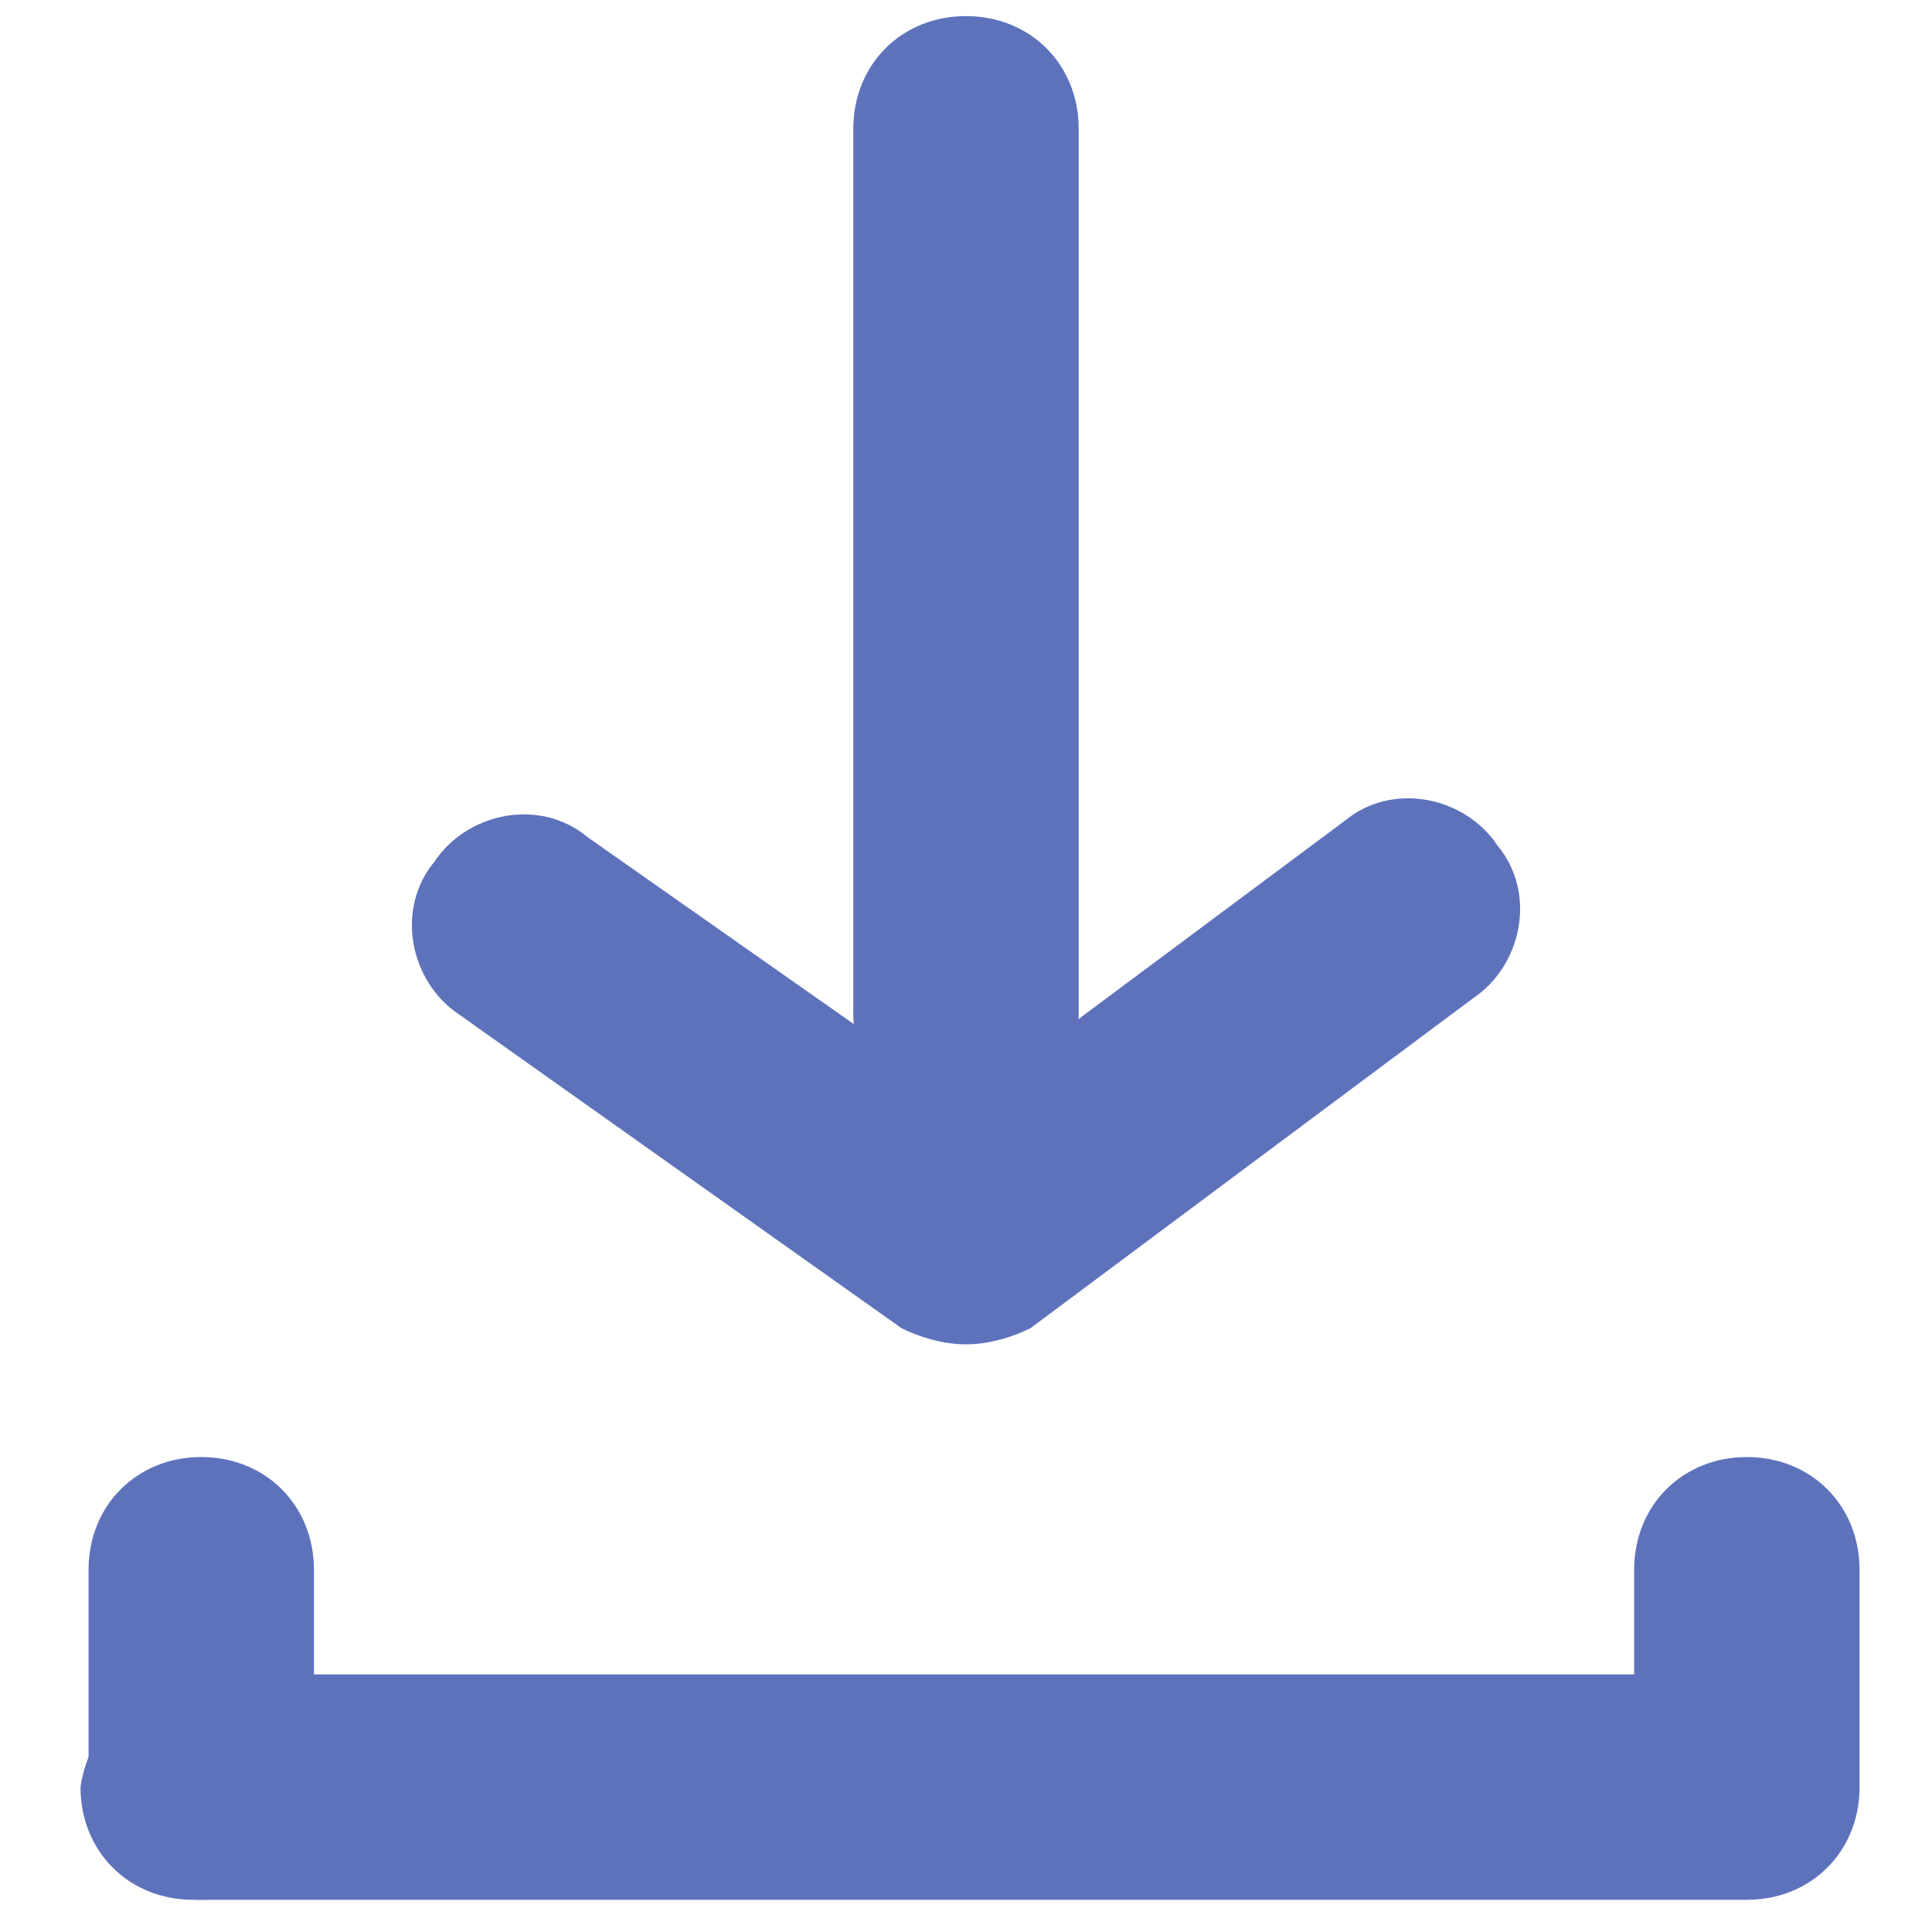 <?xml version="1.0" encoding="utf-8"?>
<!-- Generator: Adobe Illustrator 24.2.1, SVG Export Plug-In . SVG Version: 6.00 Build 0)  -->
<svg version="1.1" id="Слой_1" xmlns="http://www.w3.org/2000/svg" xmlns:xlink="http://www.w3.org/1999/xlink" x="0px" y="0px"
	 viewBox="0 0 24 24" style="enable-background:new 0 0 24 24;" xml:space="preserve">
<style type="text/css">
	.st0{fill:#5E72BC;}
</style>
<path class="st0" d="M2.4,20.8h19.2c0.8,0,1.4,0.6,1.4,1.4l0,0c0,0.8-0.6,1.4-1.4,1.4H2.4C1.6,23.6,1,23,1,22.2l0,0
	C1.1,21.5,1.7,20.8,2.4,20.8z"/>
<path class="st0" d="M1.1,22.2v-2.7c0-0.8,0.6-1.4,1.4-1.4l0,0c0.8,0,1.4,0.6,1.4,1.4v2.7c0,0.8-0.6,1.4-1.4,1.4l0,0
	C1.7,23.6,1.1,23,1.1,22.2z"/>
<path class="st0" d="M20.3,22.2v-2.7c0-0.8,0.6-1.4,1.4-1.4l0,0c0.8,0,1.4,0.6,1.4,1.4v2.7c0,0.8-0.6,1.4-1.4,1.4l0,0
	C20.9,23.6,20.3,23,20.3,22.2z"/>
<path class="st0" d="M12,16.7c-0.3,0-0.6-0.1-0.8-0.2l-5.5-3.9c-0.6-0.4-0.8-1.3-0.3-1.9c0.4-0.6,1.3-0.8,1.9-0.3l0,0l4.7,3.3
	l4.7-3.5c0.6-0.5,1.5-0.3,1.9,0.3c0.5,0.6,0.3,1.5-0.3,1.9l-5.5,4.1C12.6,16.6,12.3,16.7,12,16.7z"/>
<path class="st0" d="M12,14c-0.8,0-1.4-0.6-1.4-1.4v-11c0-0.8,0.6-1.4,1.4-1.4c0.8,0,1.4,0.6,1.4,1.4v11C13.4,13.4,12.8,14,12,14z"
	/>
</svg>
